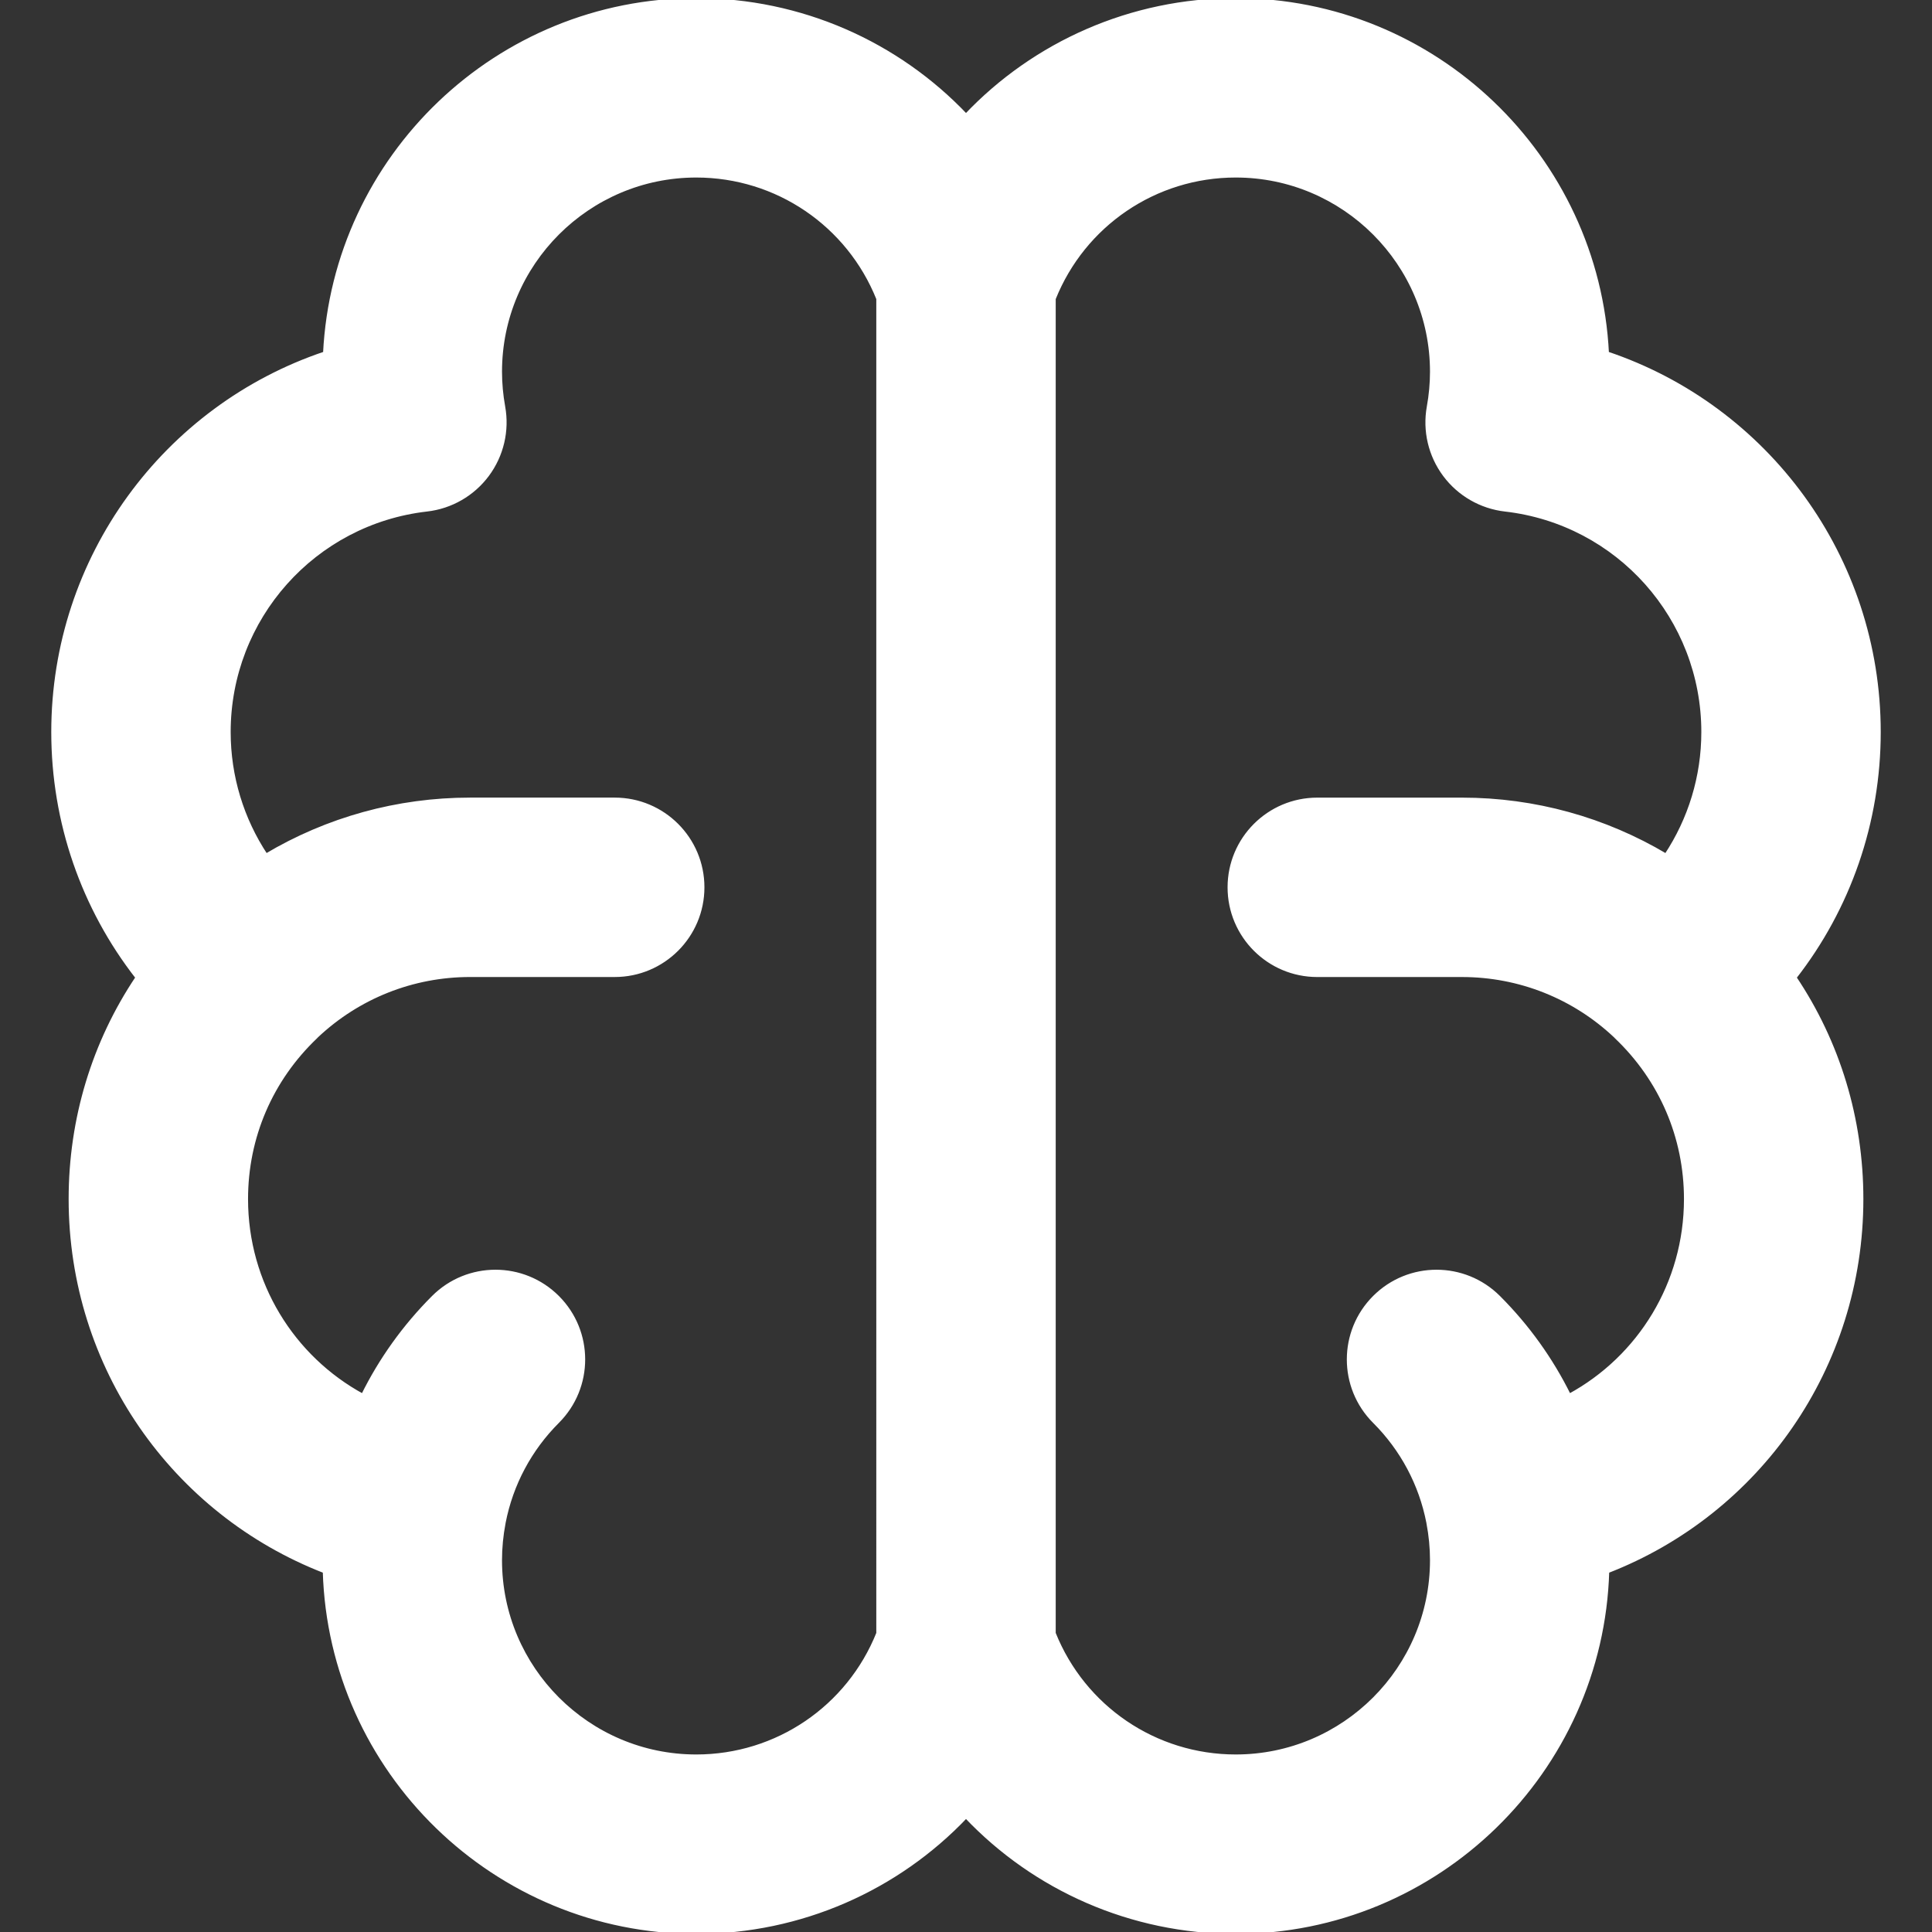 <!DOCTYPE svg PUBLIC "-//W3C//DTD SVG 1.1//EN" "http://www.w3.org/Graphics/SVG/1.1/DTD/svg11.dtd">
<!-- Uploaded to: SVG Repo, www.svgrepo.com, Transformed by: SVG Repo Mixer Tools -->
<svg fill="#ffffff" height="800px" width="800px" version="1.1" id="Layer_1" xmlns="http://www.w3.org/2000/svg" xmlns:xlink="http://www.w3.org/1999/xlink" viewBox="0 0 512 512" xml:space="preserve" stroke="#ffffff">
<rect x="0" y="0" width="512" height="512" fill="#333333" stroke="none"/>
<g id="SVGRepo_bgCarrier" stroke-width="0"/>
<g id="SVGRepo_tracerCarrier" stroke-linecap="round" stroke-linejoin="round"/>
<g id="SVGRepo_iconCarrier"> <g> <g> <path d="M497.914,193.994c0-46.26-29.749-86.151-72.024-100.349C423.339,41.574,380.176,0,327.483,0 C299.765,0,274.178,11.494,256,30.659C237.822,11.494,212.235,0,184.517,0c-52.693,0-95.856,41.574-98.405,93.645 c-42.274,14.199-72.026,54.09-72.026,100.349c0,23.883,7.951,46.643,22.328,65.06c-11.54,17.212-17.724,37.426-17.724,58.706 c0,44.488,27.311,83.143,67.347,98.661c1.562,52.973,45.138,95.58,98.481,95.58c27.716,0,53.305-11.495,71.485-30.659 C274.178,500.506,299.767,512,327.483,512c53.341,0,96.919-42.606,98.481-95.578c40.035-15.52,67.348-54.173,67.348-98.661 c0-21.282-6.184-41.494-17.726-58.706C489.962,240.638,497.914,217.876,497.914,193.994z M232.729,432.842 c-7.866,19.63-26.826,32.613-48.212,32.613c-28.661,0-51.979-23.318-51.979-51.98c0-3.278,0.32-6.609,0.954-9.899 c0.006-0.036,0.008-0.071,0.016-0.107c1.977-10.147,6.901-19.394,14.255-26.75c9.089-9.089,9.089-23.823,0-32.912 c-9.087-9.089-23.824-9.089-32.912,0c-7.692,7.694-13.978,16.493-18.705,26.072c-18.648-10.12-30.911-29.805-30.911-52.118 c0-16.389,6.555-31.652,18.458-42.98c0.074-0.07,0.137-0.151,0.209-0.223c11.048-10.404,25.477-16.137,40.67-16.137h38.336 c12.853,0,23.273-10.42,23.273-23.273c0-12.853-10.42-23.273-23.273-23.273h-38.335c-19.278,0-37.857,5.19-54.081,14.853 c-6.366-9.599-9.861-20.918-9.861-32.735c0-30.172,22.568-55.507,52.497-58.931c6.391-0.731,12.193-4.074,16.03-9.236 c3.838-5.162,5.368-11.681,4.228-18.012c-0.563-3.123-0.847-6.248-0.847-9.29c-0.002-28.658,23.316-51.976,51.977-51.976 c21.388,0,40.346,12.982,48.212,32.613V432.842z M349.094,258.423h38.336c15.191,0,29.617,5.73,40.662,16.13 c0.074,0.073,0.14,0.157,0.216,0.23c11.903,11.328,18.46,26.593,18.46,42.98c-0.002,22.312-12.263,41.995-30.911,52.115 c-4.727-9.581-11.013-18.381-18.707-26.073c-9.089-9.087-23.825-9.087-32.912,0.002c-9.087,9.089-9.087,23.825,0.002,32.912 c7.348,7.346,12.273,16.587,14.251,26.728c0.008,0.042,0.009,0.085,0.019,0.127c0.633,3.289,0.954,6.62,0.954,9.899 c0,28.663-23.318,51.98-51.979,51.98c-21.386,0-40.344-12.982-48.209-32.613V79.158c7.863-19.631,26.821-32.613,48.207-32.613 c28.661,0,51.979,23.318,51.979,51.979c0,3.047-0.285,6.173-0.846,9.29c-1.14,6.33,0.389,12.85,4.228,18.012 c3.837,5.162,9.64,8.505,16.03,9.238c29.927,3.426,52.495,28.76,52.495,58.931c0,11.816-3.496,23.135-9.86,32.734 c-16.223-9.661-34.8-14.851-54.08-14.851h-38.336c-12.853,0-23.273,10.42-23.273,23.273 C325.821,248.003,336.241,258.423,349.094,258.423z"/> </g> </g> </g>
</svg>